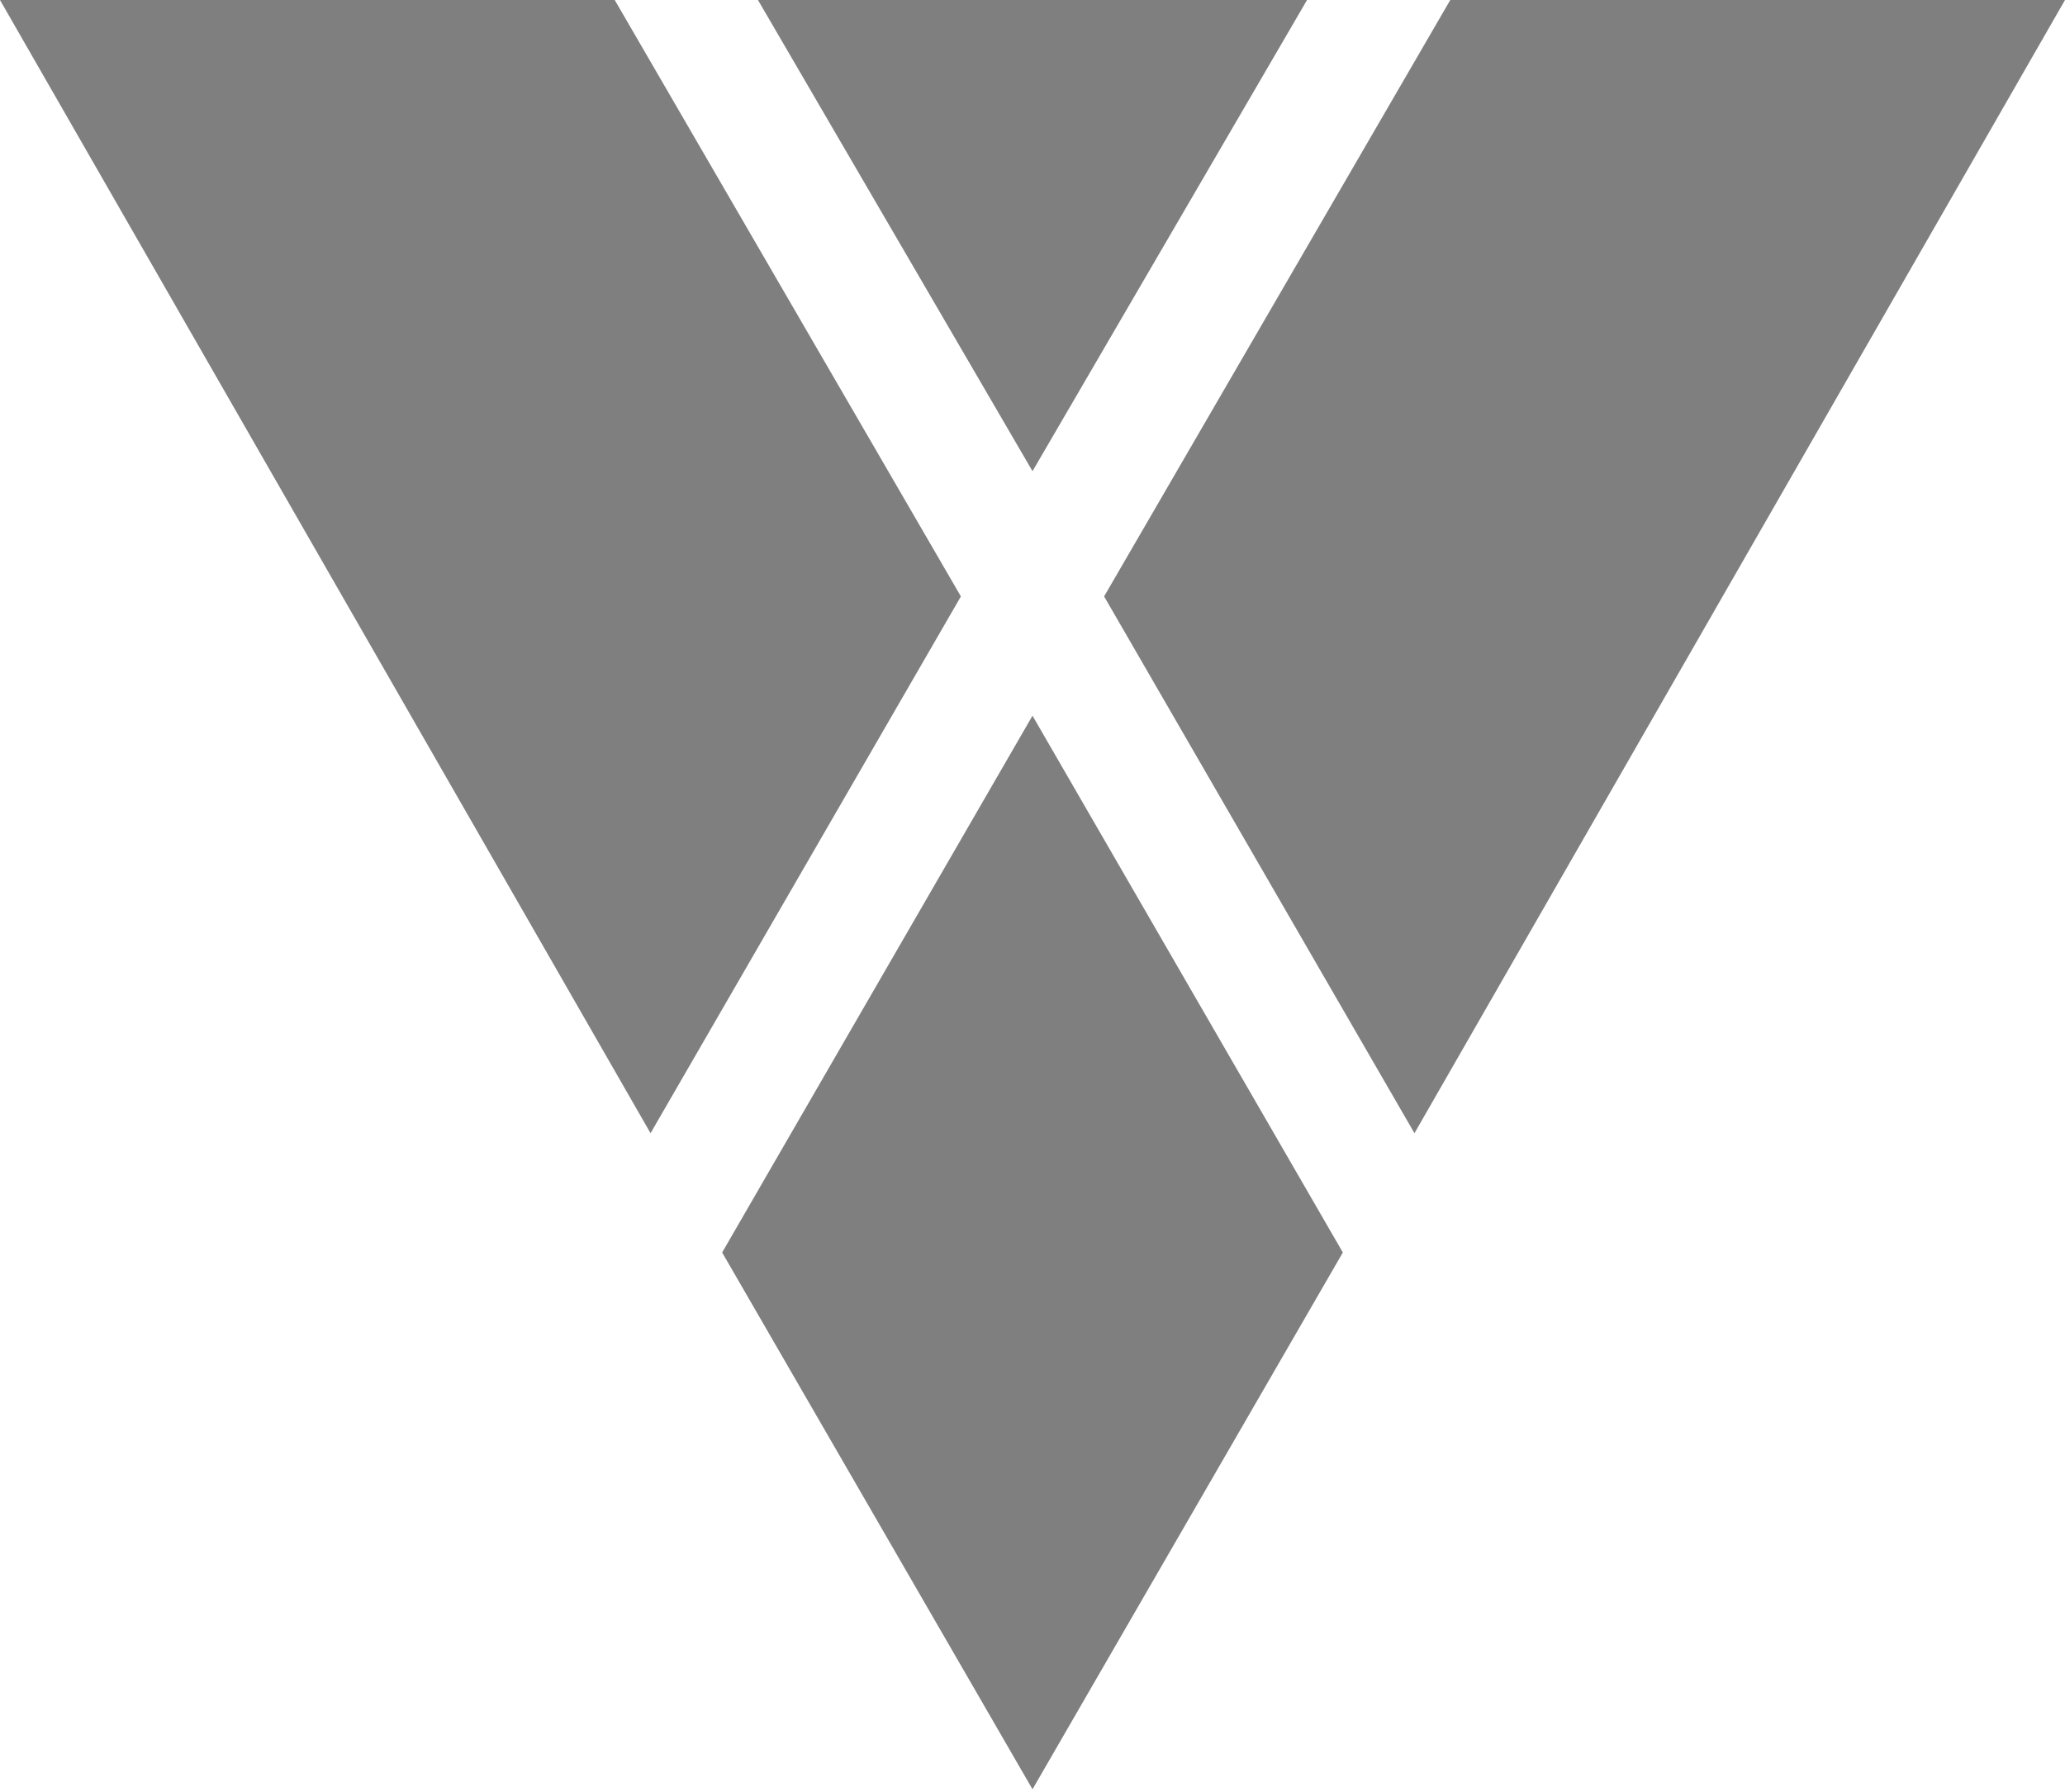 <svg width="750" height="651" viewBox="0 0 750 651" fill="none" xmlns="http://www.w3.org/2000/svg">
<path d="M223.268 0.003L348.992 216.672L236.274 411.674L-4.13447e-06 0.003H223.268Z" fill="black" fill-opacity="0.5"/>
<path d="M474.713 -4.13263e-06L375.001 171.168L275.289 -4.13263e-06H474.713Z" fill="black" fill-opacity="0.5"/>
<path d="M750 -4.13263e-06L513.726 411.671L401.008 216.669L526.732 -4.13263e-06H750Z" fill="black" fill-opacity="0.5"/>
<path d="M487.717 455.005L374.999 650.007L262.281 455.005L374.999 260.003L487.717 455.005Z" fill="black" fill-opacity="0.5"/>
</svg>
